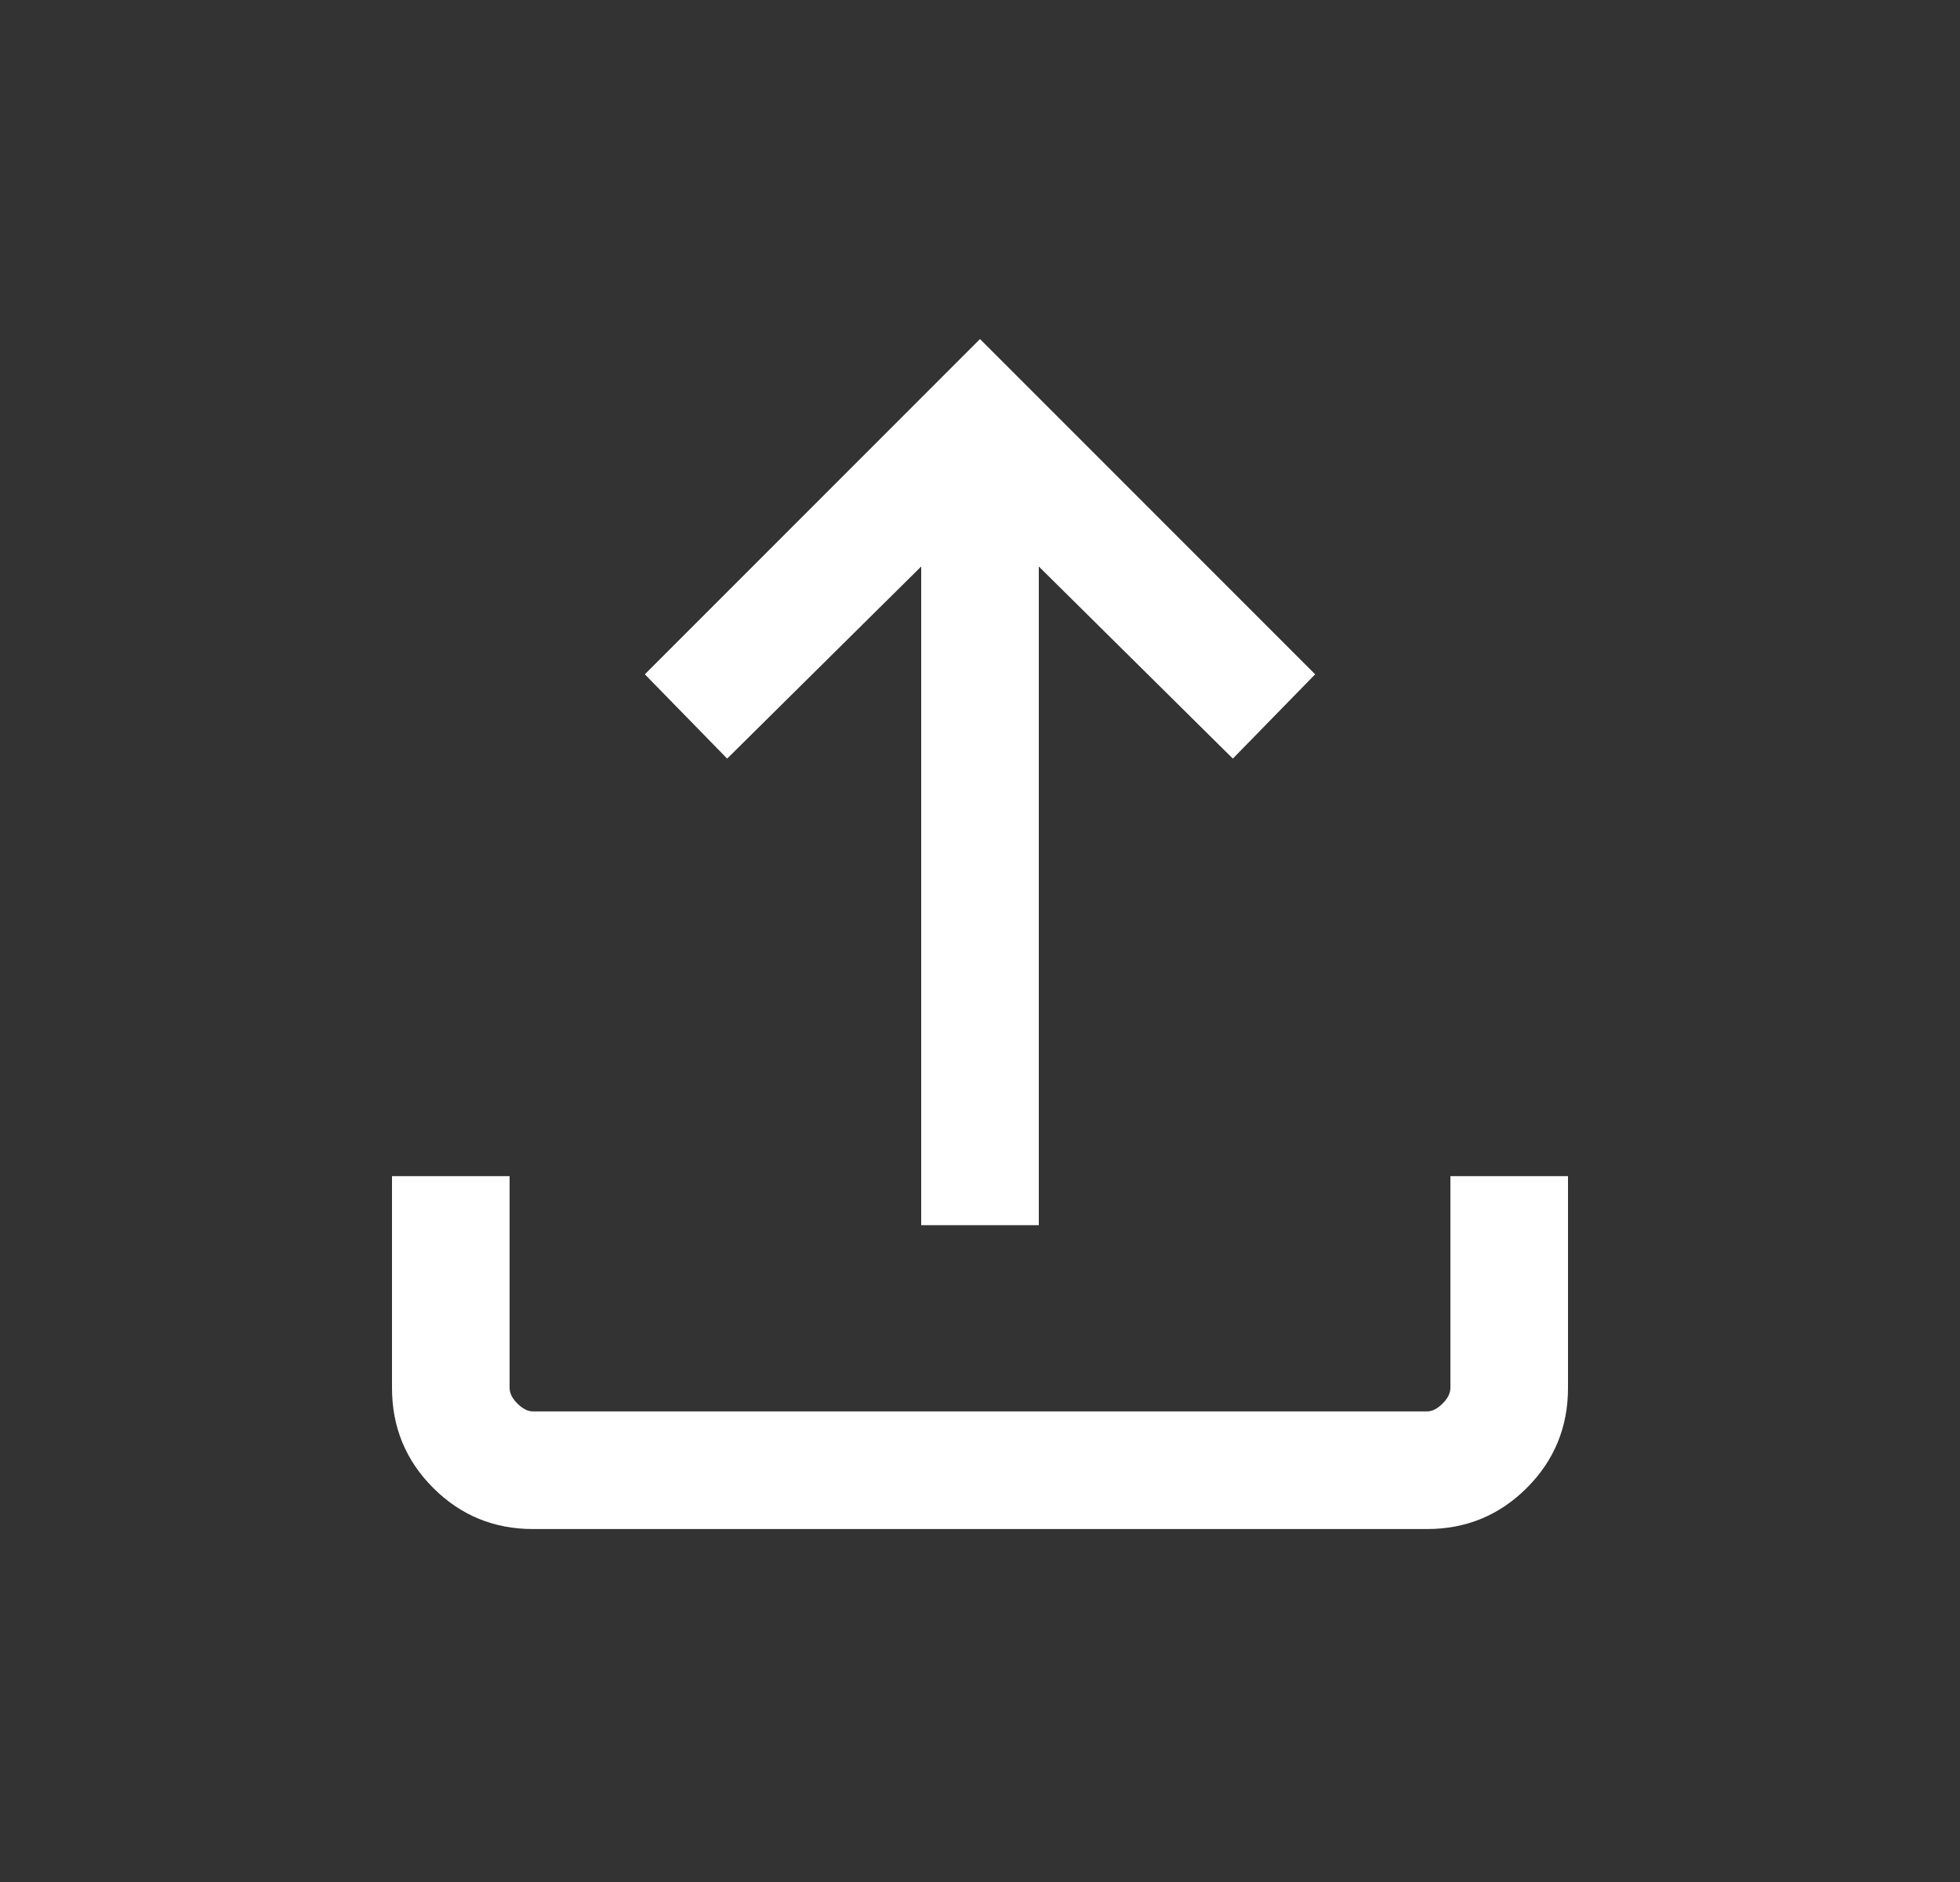 <svg width="25" height="24" viewBox="0 0 25 24" fill="none" xmlns="http://www.w3.org/2000/svg">
<rect x="0" y="0" width="25" height="24" fill="#333333" stroke="none"/>
<g id="file_upload-24px">
<path id="Vector" d="M6.8 19.499C6.3 19.499 5.875 19.324 5.525 18.974C5.175 18.624 5 18.199 5 17.699V14.999H6.5V17.699C6.5 17.766 6.533 17.833 6.6 17.899C6.667 17.966 6.733 17.999 6.8 17.999H18.2C18.267 17.999 18.333 17.966 18.4 17.899C18.467 17.833 18.5 17.766 18.5 17.699V14.999H20V17.699C20 18.199 19.825 18.624 19.475 18.974C19.125 19.324 18.7 19.499 18.2 19.499H6.8ZM11.75 15.624V7.224L9.275 9.674L8.225 8.599L12.5 4.324L16.775 8.599L15.725 9.674L13.25 7.224V15.624H11.75Z" fill="white"/>
</g>
</svg>
